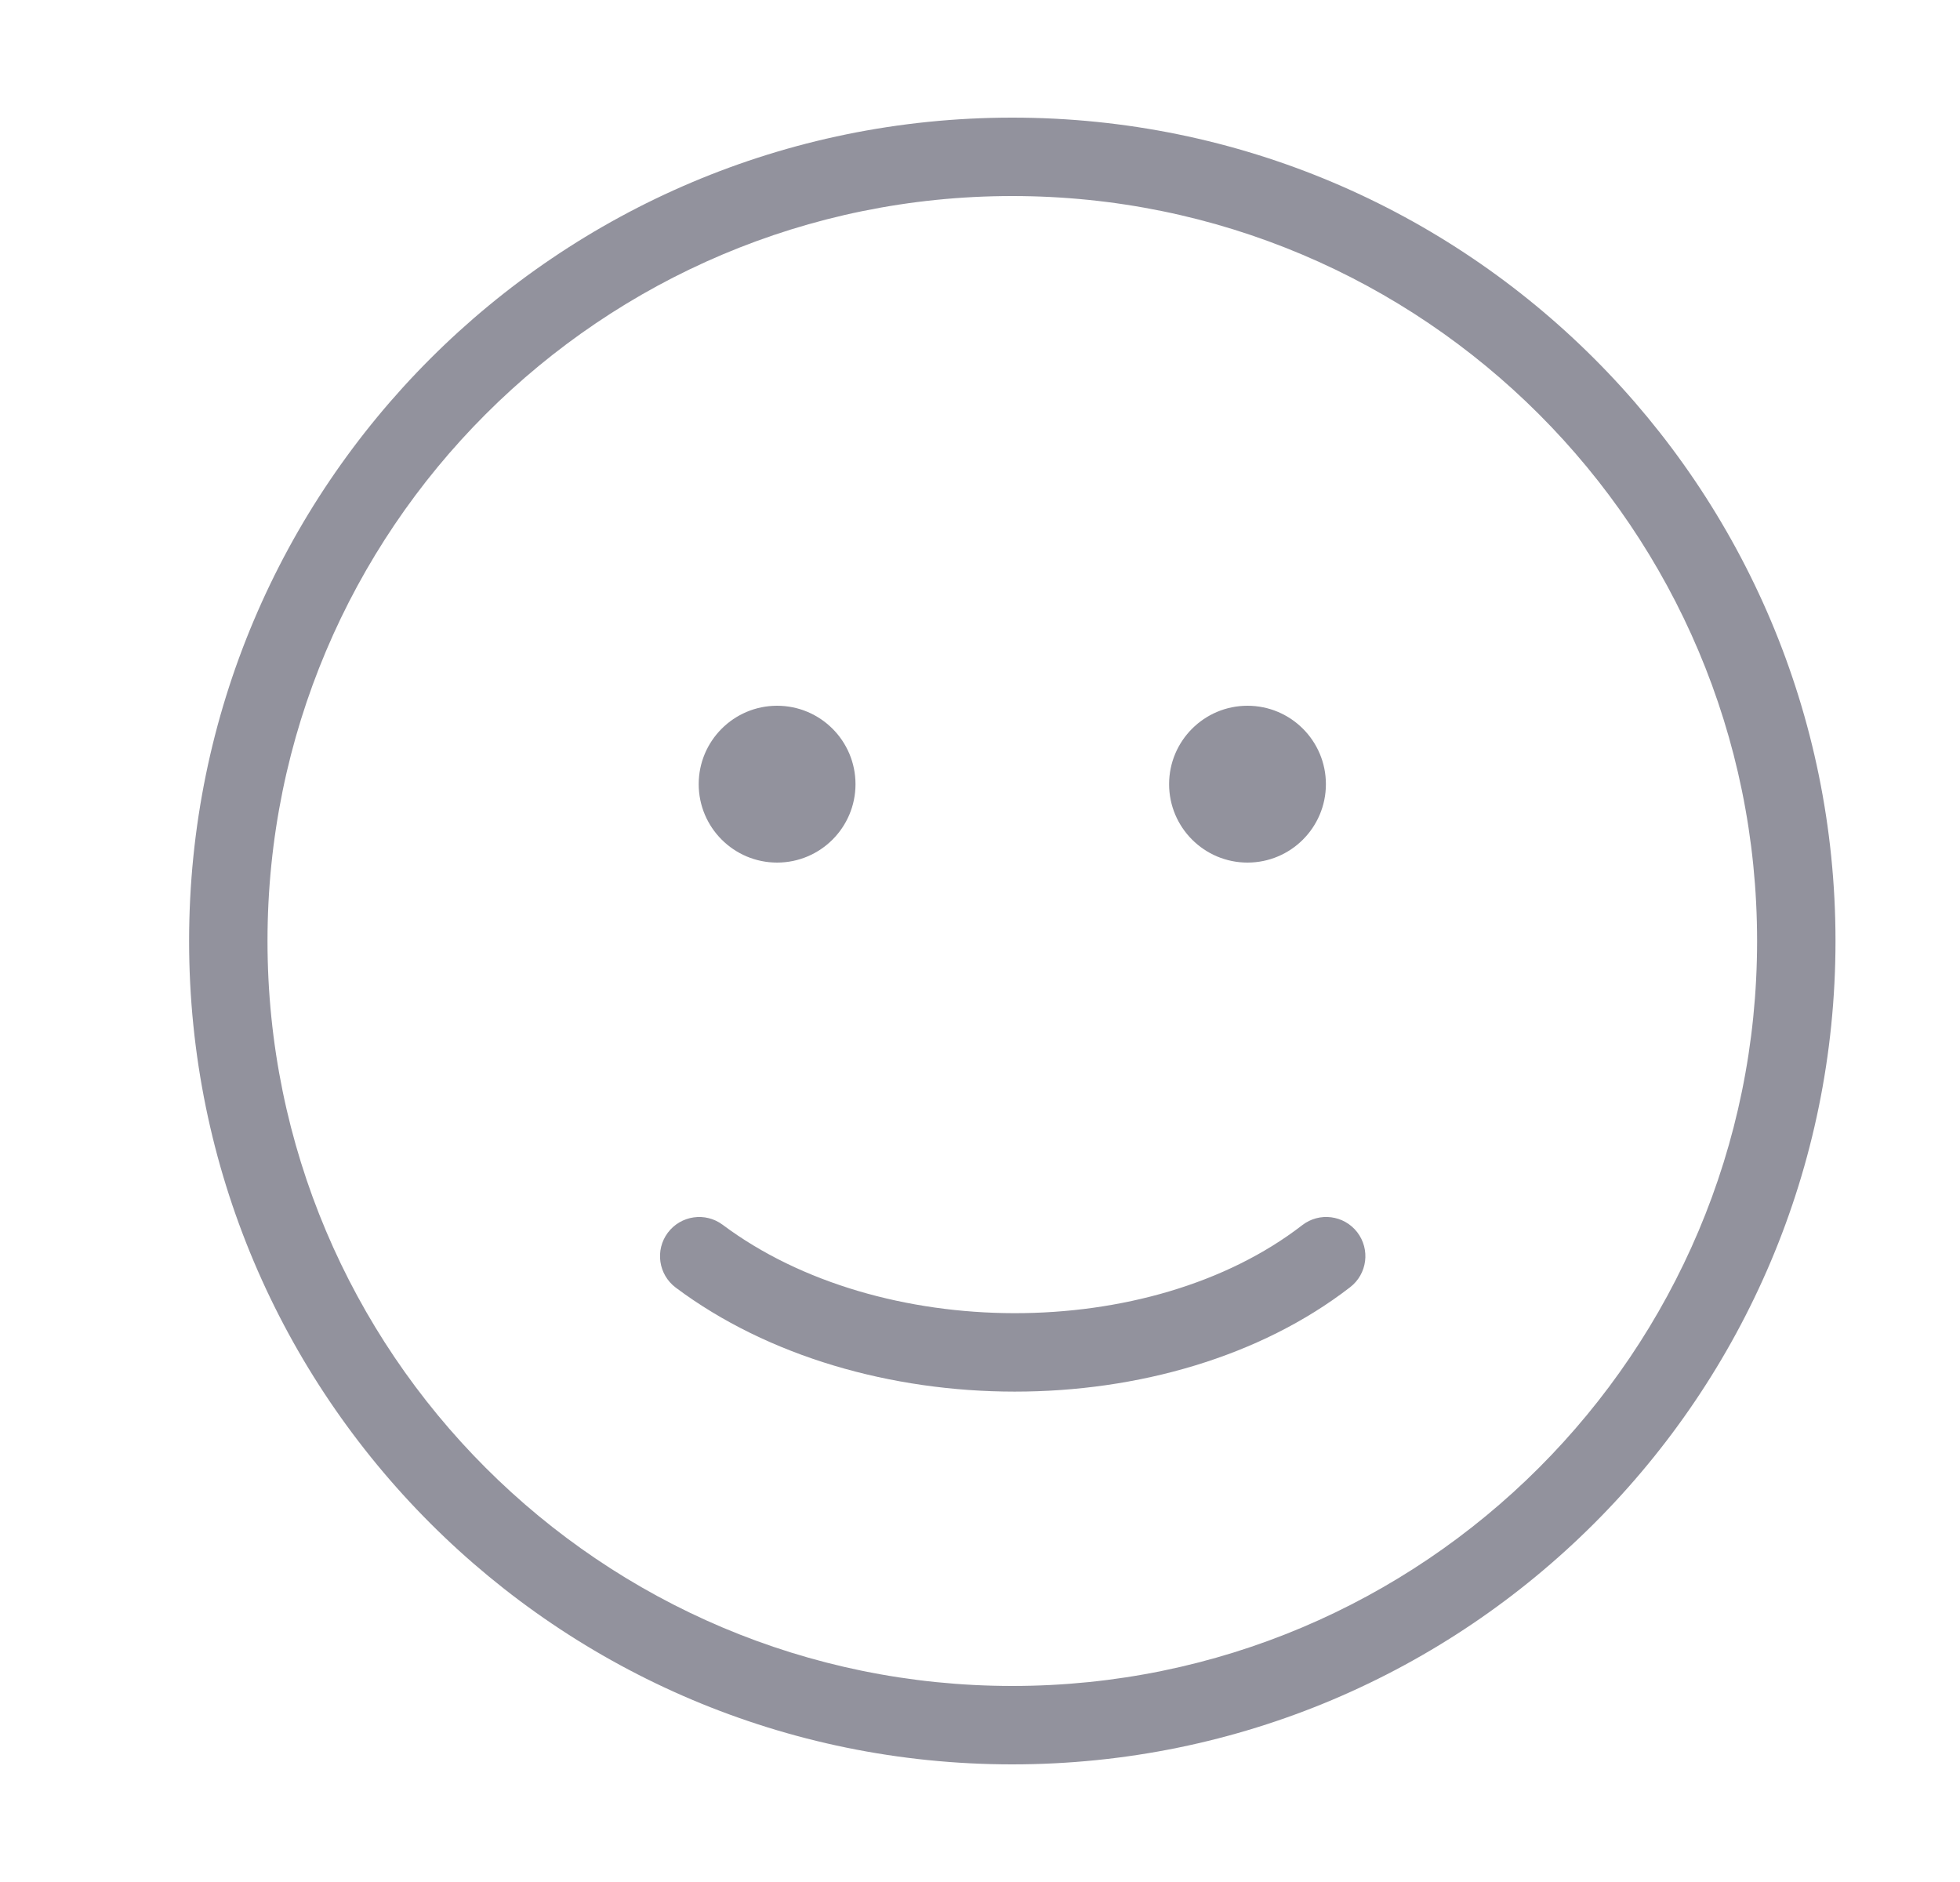 <svg width="25" height="24" viewBox="0 0 25 24" fill="none" xmlns="http://www.w3.org/2000/svg">
<path d="M8.619 16.42C8.398 16.254 8.353 15.941 8.518 15.72C8.684 15.499 8.997 15.454 9.218 15.619C11.219 17.116 14.667 17.126 16.61 15.624C16.828 15.455 17.142 15.495 17.311 15.713C17.48 15.932 17.44 16.246 17.221 16.415C14.919 18.195 10.977 18.184 8.619 16.42Z" fill="#92929D"/>
<path d="M9.912 11C10.464 11 10.912 10.552 10.912 10C10.912 9.448 10.464 9 9.912 9C9.36 9 8.912 9.448 8.912 10C8.912 10.552 9.36 11 9.912 11Z" fill="#92929D"/>
<path d="M15.912 11C16.464 11 16.912 10.552 16.912 10C16.912 9.448 16.464 9 15.912 9C15.36 9 14.912 9.448 14.912 10C14.912 10.552 15.36 11 15.912 11Z" fill="#92929D"/>
<path fill-rule="evenodd" clip-rule="evenodd" d="M2.412 12C2.412 17.799 7.113 22.5 12.912 22.5C18.711 22.5 23.412 17.799 23.412 12C23.412 6.201 18.711 1.5 12.912 1.5C7.113 1.5 2.412 6.201 2.412 12ZM22.412 12C22.412 17.247 18.159 21.5 12.912 21.5C7.665 21.5 3.412 17.247 3.412 12C3.412 6.753 7.665 2.5 12.912 2.5C18.159 2.5 22.412 6.753 22.412 12Z" fill="#92929D"/>
</svg>
